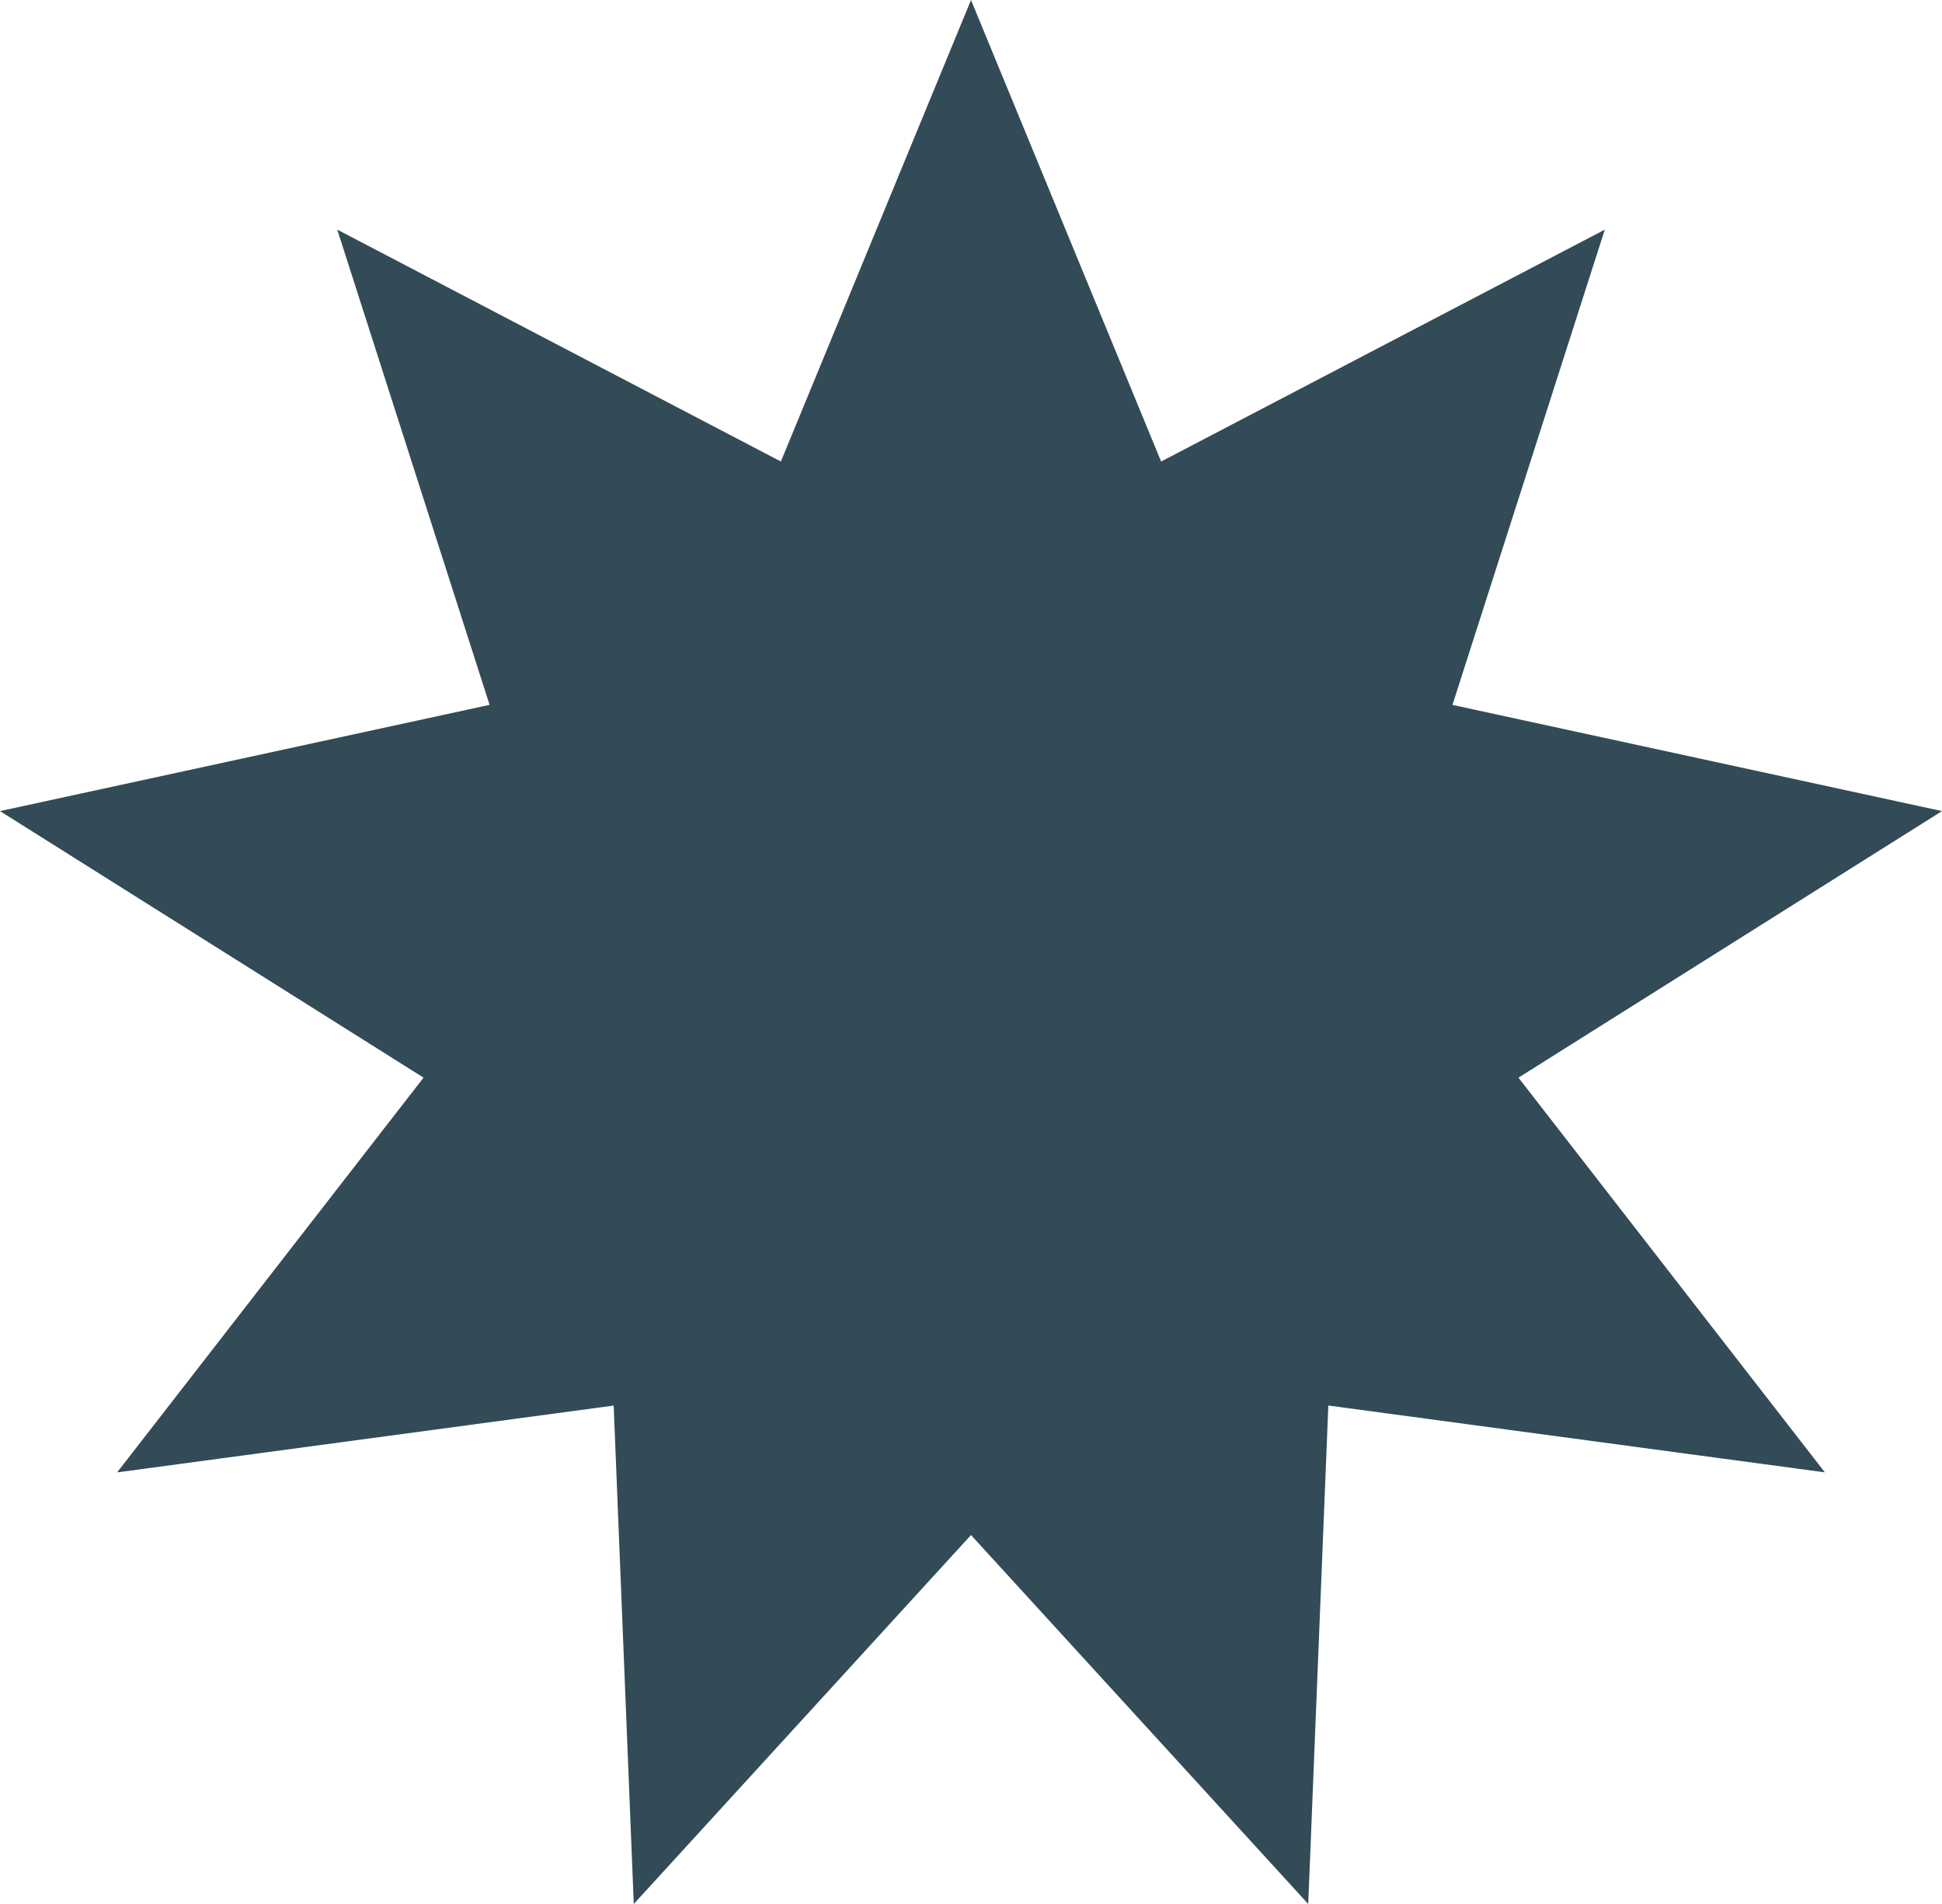 <svg xmlns="http://www.w3.org/2000/svg" width="51" height="50" viewBox="0 0 51 50">
  <path id="Polygone_12" data-name="Polygone 12" d="M25.5,0l4.993,12.12L42.144,6.031l-4,12.48L51,21.3l-11.123,7,8.047,10.365-13.04-1.755L34.356,50,25.5,40.311,16.644,50l-.528-13.089L3.076,38.666,11.123,28.3,0,21.3,12.857,18.51l-4-12.48L20.507,12.12Z" fill="#324b56"/>
</svg>
